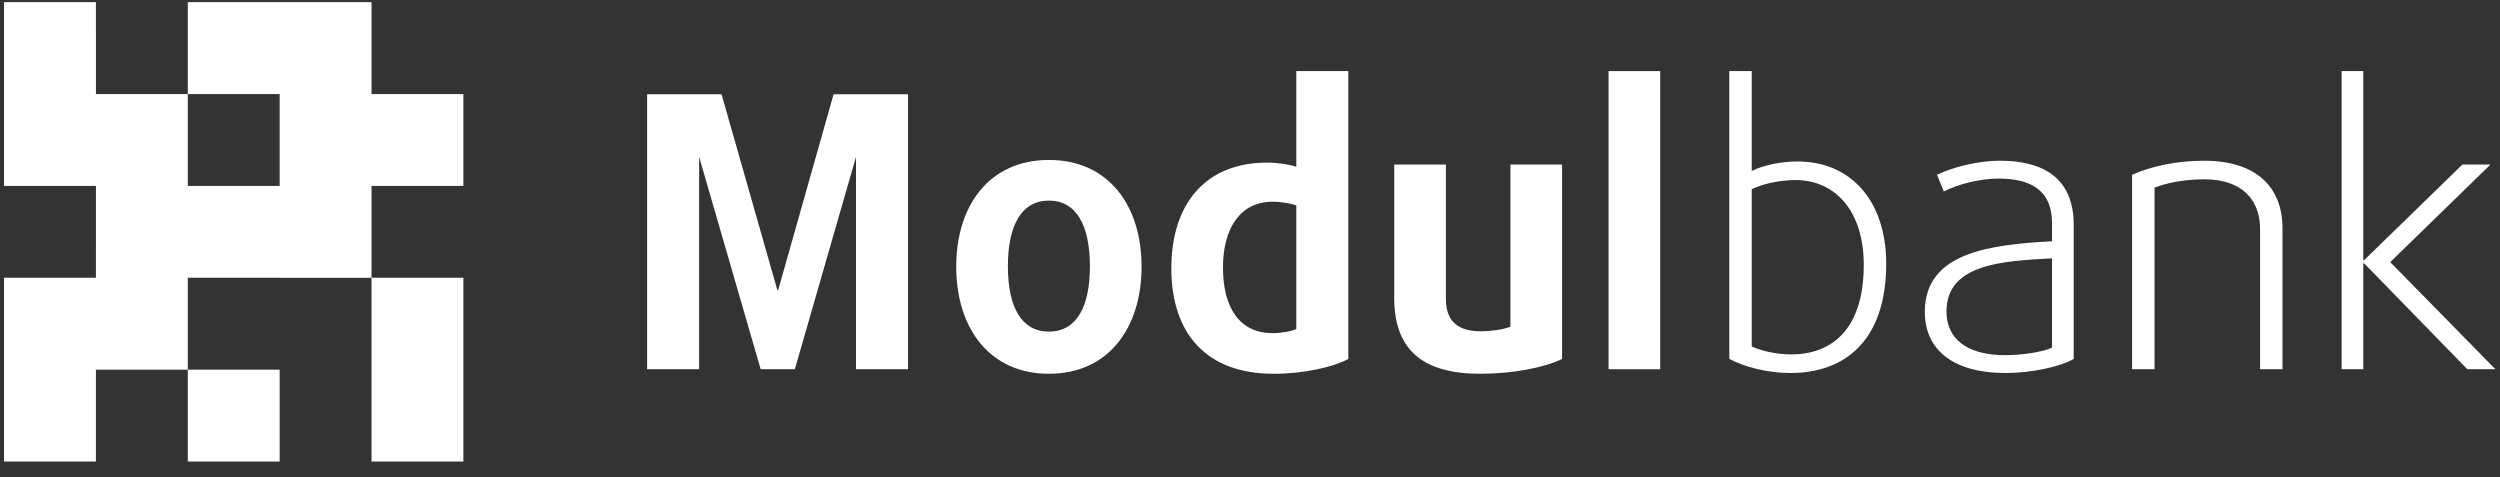 <?xml version="1.0" encoding="UTF-8" standalone="no"?>
<svg width="110px" height="21px" viewBox="0 0 110 21" version="1.1" xmlns="http://www.w3.org/2000/svg" xmlns:xlink="http://www.w3.org/1999/xlink" xmlns:sketch="http://www.bohemiancoding.com/sketch/ns">
    <rect x="0" y="0" width="110" height="21" fill="#333333" stroke="none"/>
    <!-- Generator: Sketch 3.2.2 (9983) - http://www.bohemiancoding.com/sketch -->
    <title>logo</title>
    <desc>Created with Sketch.</desc>
    <defs></defs>
    <g id="Открытие-счета" stroke="none" stroke-width="1" fill="none" fill-rule="evenodd" sketch:type="MSPage">
        <g id="открытие-счета-1" sketch:type="MSArtboardGroup" transform="translate(-13, -17)" fill="#FFFFFF">
            <g id="aside" sketch:type="MSLayerGroup">
                <g id="logo" transform="translate(13, 17)" sketch:type="MSShapeGroup">
                    <path d="M16.347,8.18 L16.347,4.138 L20.389,4.138 L20.389,8.18 L16.347,8.18 Z M16.347,12.221 L20.389,12.221 L20.389,16.264 L16.347,16.264 L16.347,12.221 Z M16.347,16.264 L20.389,16.264 L20.389,20.307 L16.347,20.307 L16.347,16.264 Z M12.305,0.095 L16.347,0.095 L16.347,4.138 L12.305,4.138 L12.305,0.095 Z M12.305,4.138 L16.347,4.138 L16.347,8.18 L12.305,8.18 L12.305,4.138 Z M12.305,8.18 L16.347,8.18 L16.347,12.224 L12.305,12.224 L12.305,8.18 Z M8.263,0.095 L12.305,0.095 L12.305,4.138 L8.263,4.138 L8.263,0.095 Z M8.263,8.18 L12.305,8.18 L12.305,12.221 L8.263,12.221 L8.263,8.18 Z M8.263,20.307 L8.263,16.265 L12.305,16.264 L12.305,20.307 L8.263,20.307 Z M4.221,4.138 L8.263,4.138 L8.263,8.18 L4.221,8.18 L4.221,4.138 Z M4.22,12.221 L4.221,8.18 L8.263,8.18 L8.263,12.221 L4.22,12.221 Z M4.22,12.221 L8.263,12.221 L8.263,16.265 L4.22,16.265 L4.22,12.221 Z M0.178,4.138 L0.178,0.095 L4.22,0.095 L4.221,4.138 L0.178,4.138 Z M0.178,8.18 L0.178,4.138 L4.221,4.138 L4.221,8.18 L0.178,8.18 Z M0.178,12.221 L4.22,12.221 L4.22,16.265 L0.178,16.265 L0.178,12.221 Z M0.178,16.265 L4.22,16.265 L4.22,20.307 L0.178,20.307 L0.178,16.265 Z" id="Fill-1"></path>
                    <path d="M46.152,16.446 C43.528,16.446 42.074,14.425 42.074,11.733 C42.074,9.043 43.528,7.038 46.152,7.038 C48.776,7.038 50.229,9.043 50.229,11.733 C50.229,14.425 48.776,16.446 46.152,16.446 L46.152,16.446 Z M46.152,8.826 C44.949,8.826 44.347,9.912 44.347,11.717 C44.347,13.521 44.949,14.591 46.152,14.591 C47.355,14.591 47.956,13.521 47.956,11.717 C47.956,9.912 47.355,8.826 46.152,8.826 L46.152,8.826 Z" id="Fill-17"></path>
                    <path d="M56.034,16.446 C53.126,16.446 51.539,14.725 51.539,11.8 C51.539,9.027 52.993,7.155 55.75,7.155 C56.235,7.155 56.752,7.239 57.037,7.339 L57.037,3.128 L59.326,3.128 L59.326,15.794 C58.674,16.145 57.404,16.446 56.034,16.446 L56.034,16.446 Z M57.037,9.043 C56.853,8.96 56.385,8.876 55.984,8.876 C54.564,8.876 53.811,10.062 53.811,11.768 C53.811,13.589 54.58,14.658 55.984,14.658 C56.385,14.658 56.853,14.575 57.037,14.474 L57.037,9.043 L57.037,9.043 Z" id="Fill-18"></path>
                    <path d="M65.139,16.446 C62.649,16.446 61.346,15.444 61.346,13.104 L61.346,7.239 L63.619,7.239 L63.619,13.155 C63.619,14.123 64.136,14.575 65.139,14.575 C65.724,14.575 66.208,14.474 66.459,14.374 L66.459,7.239 L68.732,7.239 L68.732,15.794 C67.946,16.179 66.543,16.446 65.139,16.446" id="Fill-19"></path>
                    <path d="M70.777,3.128 L73.049,3.128 L73.049,16.246 L70.777,16.246 L70.777,3.128 Z" id="Fill-20"></path>
                    <path d="M78.781,16.412 C77.761,16.412 76.759,16.145 76.09,15.794 L76.09,3.128 L77.076,3.128 L77.076,7.522 C77.578,7.272 78.346,7.105 79.098,7.105 C81.421,7.105 82.993,8.826 82.993,11.6 C82.993,15.009 81.154,16.412 78.781,16.412 L78.781,16.412 Z M78.998,7.923 C78.313,7.923 77.544,8.091 77.076,8.324 L77.076,15.243 C77.427,15.41 78.096,15.594 78.814,15.594 C80.569,15.594 82.006,14.525 82.006,11.65 C82.006,9.327 80.787,7.923 78.998,7.923 L78.998,7.923 Z" id="Fill-21"></path>
                    <path d="M88.252,16.412 C85.895,16.412 84.692,15.36 84.692,13.722 C84.692,11.099 87.567,10.765 90.29,10.615 L90.29,9.829 C90.29,8.308 89.272,7.857 87.935,7.857 C87.098,7.857 86.096,8.124 85.528,8.425 L85.227,7.69 C85.879,7.372 86.983,7.072 88.002,7.072 C89.89,7.072 91.243,7.824 91.243,9.895 L91.243,15.794 C90.625,16.145 89.371,16.412 88.252,16.412 L88.252,16.412 Z M90.29,11.367 C88.135,11.484 85.645,11.6 85.645,13.706 C85.645,14.859 86.48,15.628 88.235,15.628 C89.004,15.628 89.924,15.477 90.29,15.294 L90.29,11.367 L90.29,11.367 Z" id="Fill-22"></path>
                    <path d="M99.445,16.246 L99.445,10.096 C99.445,8.76 98.625,7.89 96.988,7.89 C96.086,7.89 95.299,8.057 94.799,8.258 L94.799,16.246 L93.813,16.246 L93.813,7.69 C94.632,7.322 95.751,7.072 96.988,7.072 C99.227,7.072 100.43,8.191 100.43,10.046 L100.43,16.246 L99.445,16.246" id="Fill-23"></path>
                    <path d="M108.563,16.246 L104.018,11.583 L103.984,11.583 L103.984,16.246 L103.032,16.246 L103.032,3.128 L103.984,3.128 L103.984,11.45 L104.018,11.45 L108.346,7.239 L109.582,7.239 L105.17,11.533 L109.799,16.246 L108.563,16.246" id="Fill-24"></path>
                    <path d="M39.352,4.147 L36.678,4.147 L34.238,12.77 L34.205,12.77 C34.205,12.77 34.205,12.77 31.748,4.147 L28.473,4.147 L28.473,16.246 L30.762,16.246 L30.762,6.904 C30.762,6.904 30.762,6.904 33.47,16.246 L34.973,16.246 L37.664,6.904 L37.664,16.246 L39.953,16.246 L39.953,4.147 L39.352,4.147" id="Fill-25"></path>
                </g>
            </g>
        </g>
    </g>
</svg>